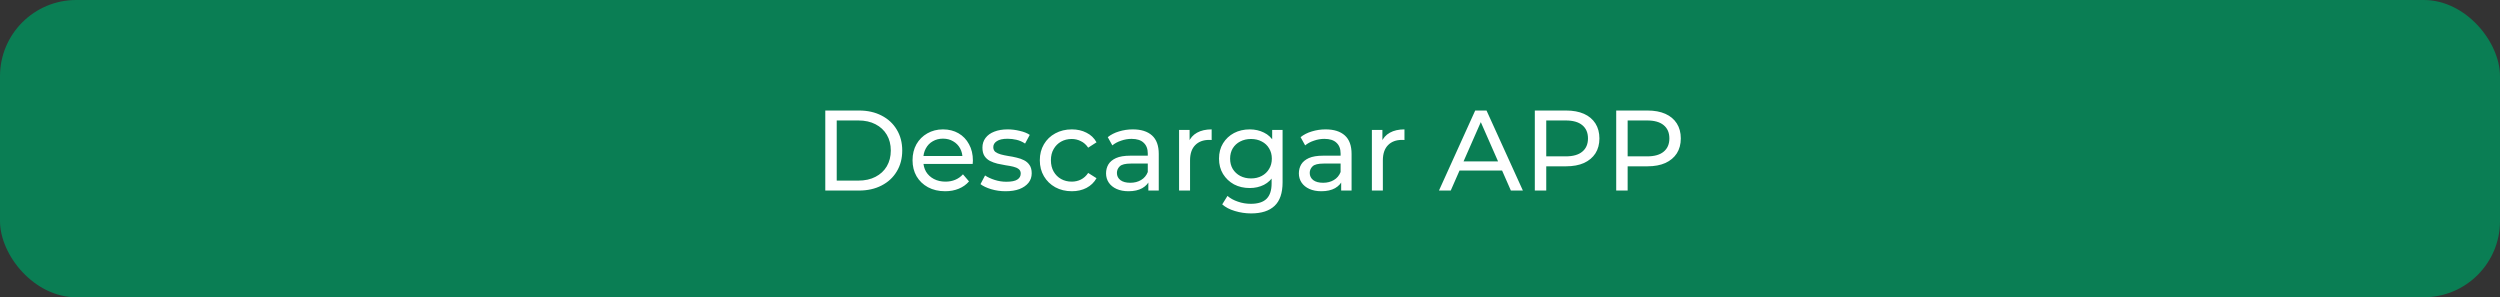 <svg width="328" height="39" viewBox="0 0 328 39" fill="none" xmlns="http://www.w3.org/2000/svg">
<rect x="0" y="0" width="328" height="39" fill="#333333" stroke="none"/>
<rect width="328" height="39" rx="10" fill="#0A7E54"/>
<path d="M108.278 25V14.5H112.703C113.823 14.5 114.808 14.72 115.658 15.16C116.518 15.6 117.183 16.215 117.653 17.005C118.133 17.795 118.373 18.71 118.373 19.75C118.373 20.79 118.133 21.705 117.653 22.495C117.183 23.285 116.518 23.9 115.658 24.34C114.808 24.78 113.823 25 112.703 25H108.278ZM109.778 23.695H112.613C113.483 23.695 114.233 23.53 114.863 23.2C115.503 22.87 115.998 22.41 116.348 21.82C116.698 21.22 116.873 20.53 116.873 19.75C116.873 18.96 116.698 18.27 116.348 17.68C115.998 17.09 115.503 16.63 114.863 16.3C114.233 15.97 113.483 15.805 112.613 15.805H109.778V23.695ZM124 25.09C123.15 25.09 122.4 24.915 121.75 24.565C121.11 24.215 120.61 23.735 120.25 23.125C119.9 22.515 119.725 21.815 119.725 21.025C119.725 20.235 119.895 19.535 120.235 18.925C120.585 18.315 121.06 17.84 121.66 17.5C122.27 17.15 122.955 16.975 123.715 16.975C124.485 16.975 125.165 17.145 125.755 17.485C126.345 17.825 126.805 18.305 127.135 18.925C127.475 19.535 127.645 20.25 127.645 21.07C127.645 21.13 127.64 21.2 127.63 21.28C127.63 21.36 127.625 21.435 127.615 21.505H120.85V20.47H126.865L126.28 20.83C126.29 20.32 126.185 19.865 125.965 19.465C125.745 19.065 125.44 18.755 125.05 18.535C124.67 18.305 124.225 18.19 123.715 18.19C123.215 18.19 122.77 18.305 122.38 18.535C121.99 18.755 121.685 19.07 121.465 19.48C121.245 19.88 121.135 20.34 121.135 20.86V21.1C121.135 21.63 121.255 22.105 121.495 22.525C121.745 22.935 122.09 23.255 122.53 23.485C122.97 23.715 123.475 23.83 124.045 23.83C124.515 23.83 124.94 23.75 125.32 23.59C125.71 23.43 126.05 23.19 126.34 22.87L127.135 23.8C126.775 24.22 126.325 24.54 125.785 24.76C125.255 24.98 124.66 25.09 124 25.09ZM131.925 25.09C131.265 25.09 130.635 25 130.035 24.82C129.445 24.64 128.98 24.42 128.64 24.16L129.24 23.02C129.58 23.25 130 23.445 130.5 23.605C131 23.765 131.51 23.845 132.03 23.845C132.7 23.845 133.18 23.75 133.47 23.56C133.77 23.37 133.92 23.105 133.92 22.765C133.92 22.515 133.83 22.32 133.65 22.18C133.47 22.04 133.23 21.935 132.93 21.865C132.64 21.795 132.315 21.735 131.955 21.685C131.595 21.625 131.235 21.555 130.875 21.475C130.515 21.385 130.185 21.265 129.885 21.115C129.585 20.955 129.345 20.74 129.165 20.47C128.985 20.19 128.895 19.82 128.895 19.36C128.895 18.88 129.03 18.46 129.3 18.1C129.57 17.74 129.95 17.465 130.44 17.275C130.94 17.075 131.53 16.975 132.21 16.975C132.73 16.975 133.255 17.04 133.785 17.17C134.325 17.29 134.765 17.465 135.105 17.695L134.49 18.835C134.13 18.595 133.755 18.43 133.365 18.34C132.975 18.25 132.585 18.205 132.195 18.205C131.565 18.205 131.095 18.31 130.785 18.52C130.475 18.72 130.32 18.98 130.32 19.3C130.32 19.57 130.41 19.78 130.59 19.93C130.78 20.07 131.02 20.18 131.31 20.26C131.61 20.34 131.94 20.41 132.3 20.47C132.66 20.52 133.02 20.59 133.38 20.68C133.74 20.76 134.065 20.875 134.355 21.025C134.655 21.175 134.895 21.385 135.075 21.655C135.265 21.925 135.36 22.285 135.36 22.735C135.36 23.215 135.22 23.63 134.94 23.98C134.66 24.33 134.265 24.605 133.755 24.805C133.245 24.995 132.635 25.09 131.925 25.09ZM140.624 25.09C139.814 25.09 139.089 24.915 138.449 24.565C137.819 24.215 137.324 23.735 136.964 23.125C136.604 22.515 136.424 21.815 136.424 21.025C136.424 20.235 136.604 19.535 136.964 18.925C137.324 18.315 137.819 17.84 138.449 17.5C139.089 17.15 139.814 16.975 140.624 16.975C141.344 16.975 141.984 17.12 142.544 17.41C143.114 17.69 143.554 18.11 143.864 18.67L142.769 19.375C142.509 18.985 142.189 18.7 141.809 18.52C141.439 18.33 141.039 18.235 140.609 18.235C140.089 18.235 139.624 18.35 139.214 18.58C138.804 18.81 138.479 19.135 138.239 19.555C137.999 19.965 137.879 20.455 137.879 21.025C137.879 21.595 137.999 22.09 138.239 22.51C138.479 22.93 138.804 23.255 139.214 23.485C139.624 23.715 140.089 23.83 140.609 23.83C141.039 23.83 141.439 23.74 141.809 23.56C142.189 23.37 142.509 23.08 142.769 22.69L143.864 23.38C143.554 23.93 143.114 24.355 142.544 24.655C141.984 24.945 141.344 25.09 140.624 25.09ZM150.664 25V23.32L150.589 23.005V20.14C150.589 19.53 150.409 19.06 150.049 18.73C149.699 18.39 149.169 18.22 148.459 18.22C147.989 18.22 147.529 18.3 147.079 18.46C146.629 18.61 146.249 18.815 145.939 19.075L145.339 17.995C145.749 17.665 146.239 17.415 146.809 17.245C147.389 17.065 147.994 16.975 148.624 16.975C149.714 16.975 150.554 17.24 151.144 17.77C151.734 18.3 152.029 19.11 152.029 20.2V25H150.664ZM148.054 25.09C147.464 25.09 146.944 24.99 146.494 24.79C146.054 24.59 145.714 24.315 145.474 23.965C145.234 23.605 145.114 23.2 145.114 22.75C145.114 22.32 145.214 21.93 145.414 21.58C145.624 21.23 145.959 20.95 146.419 20.74C146.889 20.53 147.519 20.425 148.309 20.425H150.829V21.46H148.369C147.649 21.46 147.164 21.58 146.914 21.82C146.664 22.06 146.539 22.35 146.539 22.69C146.539 23.08 146.694 23.395 147.004 23.635C147.314 23.865 147.744 23.98 148.294 23.98C148.834 23.98 149.304 23.86 149.704 23.62C150.114 23.38 150.409 23.03 150.589 22.57L150.874 23.56C150.684 24.03 150.349 24.405 149.869 24.685C149.389 24.955 148.784 25.09 148.054 25.09ZM154.694 25V17.05H156.074V19.21L155.939 18.67C156.159 18.12 156.529 17.7 157.049 17.41C157.569 17.12 158.209 16.975 158.969 16.975V18.37C158.909 18.36 158.849 18.355 158.789 18.355C158.739 18.355 158.689 18.355 158.639 18.355C157.869 18.355 157.259 18.585 156.809 19.045C156.359 19.505 156.134 20.17 156.134 21.04V25H154.694ZM164.15 28C163.42 28 162.71 27.895 162.02 27.685C161.34 27.485 160.785 27.195 160.355 26.815L161.045 25.705C161.415 26.025 161.87 26.275 162.41 26.455C162.95 26.645 163.515 26.74 164.105 26.74C165.045 26.74 165.735 26.52 166.175 26.08C166.615 25.64 166.835 24.97 166.835 24.07V22.39L166.985 20.815L166.91 19.225V17.05H168.275V23.92C168.275 25.32 167.925 26.35 167.225 27.01C166.525 27.67 165.5 28 164.15 28ZM163.97 24.67C163.2 24.67 162.51 24.51 161.9 24.19C161.3 23.86 160.82 23.405 160.46 22.825C160.11 22.245 159.935 21.575 159.935 20.815C159.935 20.045 160.11 19.375 160.46 18.805C160.82 18.225 161.3 17.775 161.9 17.455C162.51 17.135 163.2 16.975 163.97 16.975C164.65 16.975 165.27 17.115 165.83 17.395C166.39 17.665 166.835 18.085 167.165 18.655C167.505 19.225 167.675 19.945 167.675 20.815C167.675 21.675 167.505 22.39 167.165 22.96C166.835 23.53 166.39 23.96 165.83 24.25C165.27 24.53 164.65 24.67 163.97 24.67ZM164.135 23.41C164.665 23.41 165.135 23.3 165.545 23.08C165.955 22.86 166.275 22.555 166.505 22.165C166.745 21.775 166.865 21.325 166.865 20.815C166.865 20.305 166.745 19.855 166.505 19.465C166.275 19.075 165.955 18.775 165.545 18.565C165.135 18.345 164.665 18.235 164.135 18.235C163.605 18.235 163.13 18.345 162.71 18.565C162.3 18.775 161.975 19.075 161.735 19.465C161.505 19.855 161.39 20.305 161.39 20.815C161.39 21.325 161.505 21.775 161.735 22.165C161.975 22.555 162.3 22.86 162.71 23.08C163.13 23.3 163.605 23.41 164.135 23.41ZM175.962 25V23.32L175.887 23.005V20.14C175.887 19.53 175.707 19.06 175.347 18.73C174.997 18.39 174.467 18.22 173.757 18.22C173.287 18.22 172.827 18.3 172.377 18.46C171.927 18.61 171.547 18.815 171.237 19.075L170.637 17.995C171.047 17.665 171.537 17.415 172.107 17.245C172.687 17.065 173.292 16.975 173.922 16.975C175.012 16.975 175.852 17.24 176.442 17.77C177.032 18.3 177.327 19.11 177.327 20.2V25H175.962ZM173.352 25.09C172.762 25.09 172.242 24.99 171.792 24.79C171.352 24.59 171.012 24.315 170.772 23.965C170.532 23.605 170.412 23.2 170.412 22.75C170.412 22.32 170.512 21.93 170.712 21.58C170.922 21.23 171.257 20.95 171.717 20.74C172.187 20.53 172.817 20.425 173.607 20.425H176.127V21.46H173.667C172.947 21.46 172.462 21.58 172.212 21.82C171.962 22.06 171.837 22.35 171.837 22.69C171.837 23.08 171.992 23.395 172.302 23.635C172.612 23.865 173.042 23.98 173.592 23.98C174.132 23.98 174.602 23.86 175.002 23.62C175.412 23.38 175.707 23.03 175.887 22.57L176.172 23.56C175.982 24.03 175.647 24.405 175.167 24.685C174.687 24.955 174.082 25.09 173.352 25.09ZM179.991 25V17.05H181.371V19.21L181.236 18.67C181.456 18.12 181.826 17.7 182.346 17.41C182.866 17.12 183.506 16.975 184.266 16.975V18.37C184.206 18.36 184.146 18.355 184.086 18.355C184.036 18.355 183.986 18.355 183.936 18.355C183.166 18.355 182.556 18.585 182.106 19.045C181.656 19.505 181.431 20.17 181.431 21.04V25H179.991ZM188.792 25L193.547 14.5H195.032L199.802 25H198.227L193.982 15.34H194.582L190.337 25H188.792ZM190.817 22.375L191.222 21.175H197.132L197.567 22.375H190.817ZM201.368 25V14.5H205.463C206.383 14.5 207.168 14.645 207.818 14.935C208.468 15.225 208.968 15.645 209.318 16.195C209.668 16.745 209.843 17.4 209.843 18.16C209.843 18.92 209.668 19.575 209.318 20.125C208.968 20.665 208.468 21.085 207.818 21.385C207.168 21.675 206.383 21.82 205.463 21.82H202.193L202.868 21.115V25H201.368ZM202.868 21.265L202.193 20.515H205.418C206.378 20.515 207.103 20.31 207.593 19.9C208.093 19.49 208.343 18.91 208.343 18.16C208.343 17.41 208.093 16.83 207.593 16.42C207.103 16.01 206.378 15.805 205.418 15.805H202.193L202.868 15.055V21.265ZM212.047 25V14.5H216.142C217.062 14.5 217.847 14.645 218.497 14.935C219.147 15.225 219.647 15.645 219.997 16.195C220.347 16.745 220.522 17.4 220.522 18.16C220.522 18.92 220.347 19.575 219.997 20.125C219.647 20.665 219.147 21.085 218.497 21.385C217.847 21.675 217.062 21.82 216.142 21.82H212.872L213.547 21.115V25H212.047ZM213.547 21.265L212.872 20.515H216.097C217.057 20.515 217.782 20.31 218.272 19.9C218.772 19.49 219.022 18.91 219.022 18.16C219.022 17.41 218.772 16.83 218.272 16.42C217.782 16.01 217.057 15.805 216.097 15.805H212.872L213.547 15.055V21.265Z" fill="white"/>
</svg>
